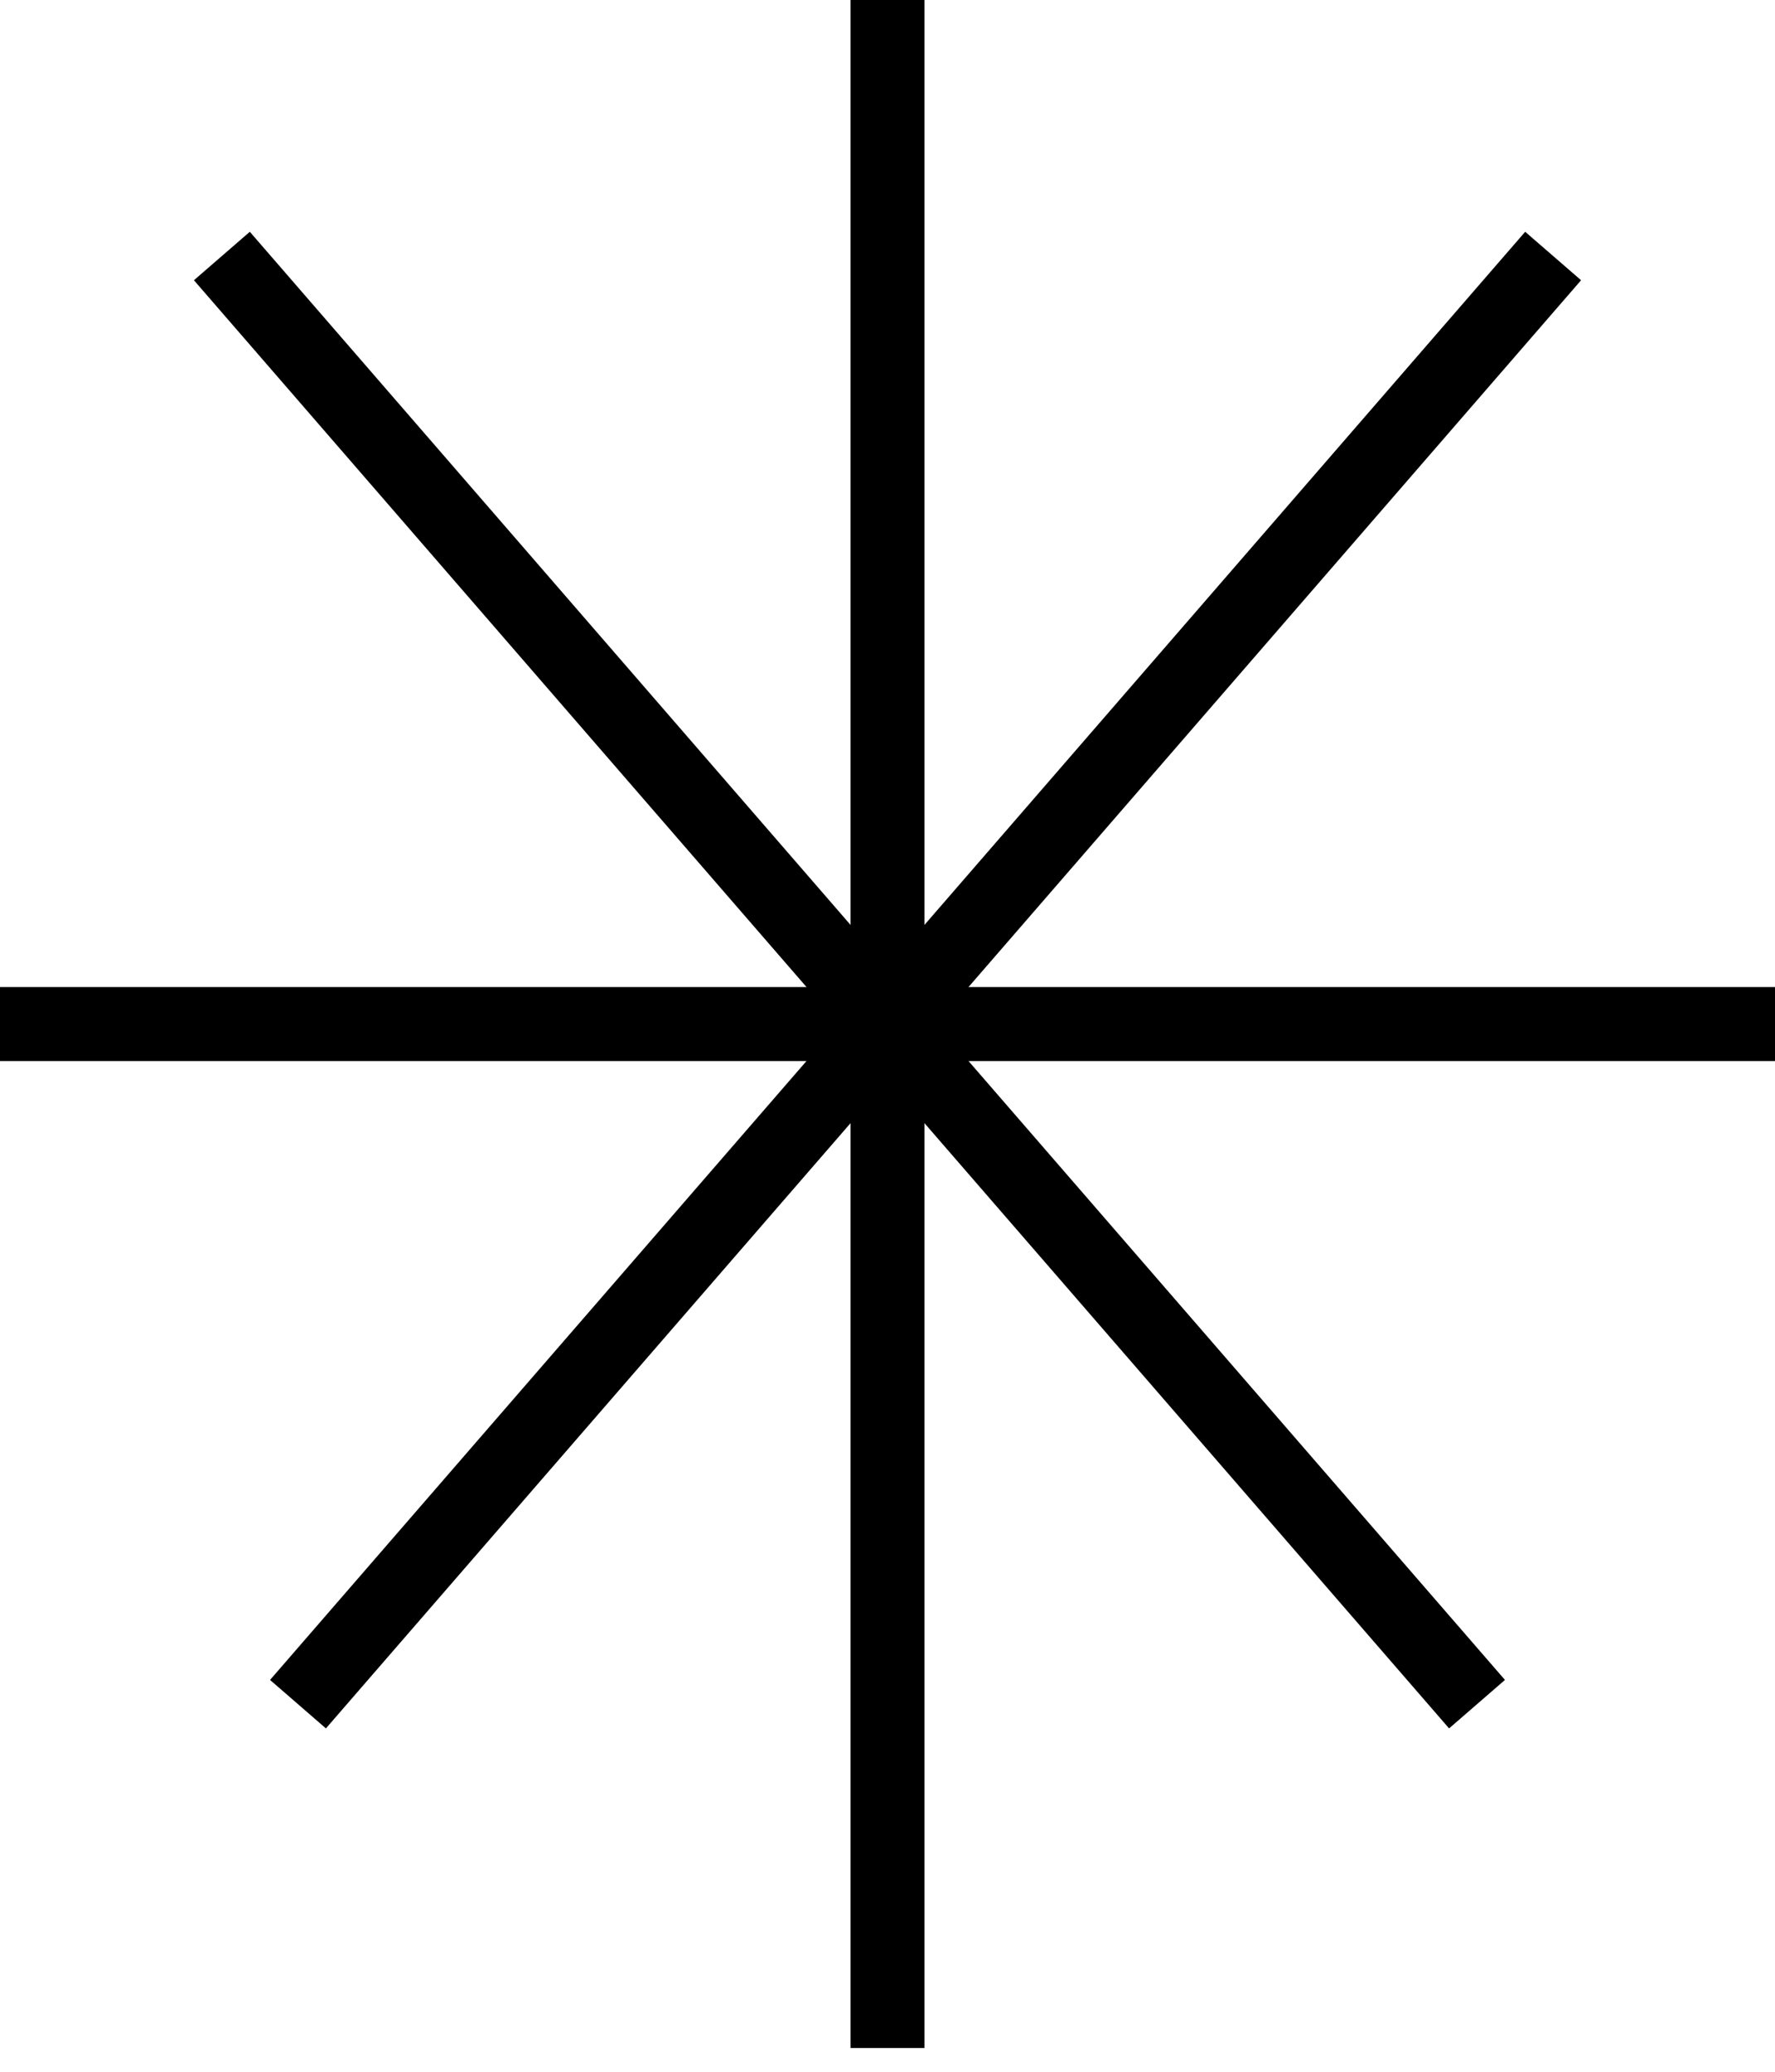 <svg width="24" height="28" viewBox="0 0 24 28" fill="none" xmlns="http://www.w3.org/2000/svg">
<path d="M3 3.46L11.485 13.246L19.971 23.032" stroke="black"/>
<path d="M12 0V13.84V27.679" stroke="black"/>
<path d="M21 3.46L12.515 13.246L4.029 23.032" stroke="black"/>
<path d="M0 13.84H12L24 13.84" stroke="black"/>
</svg>
